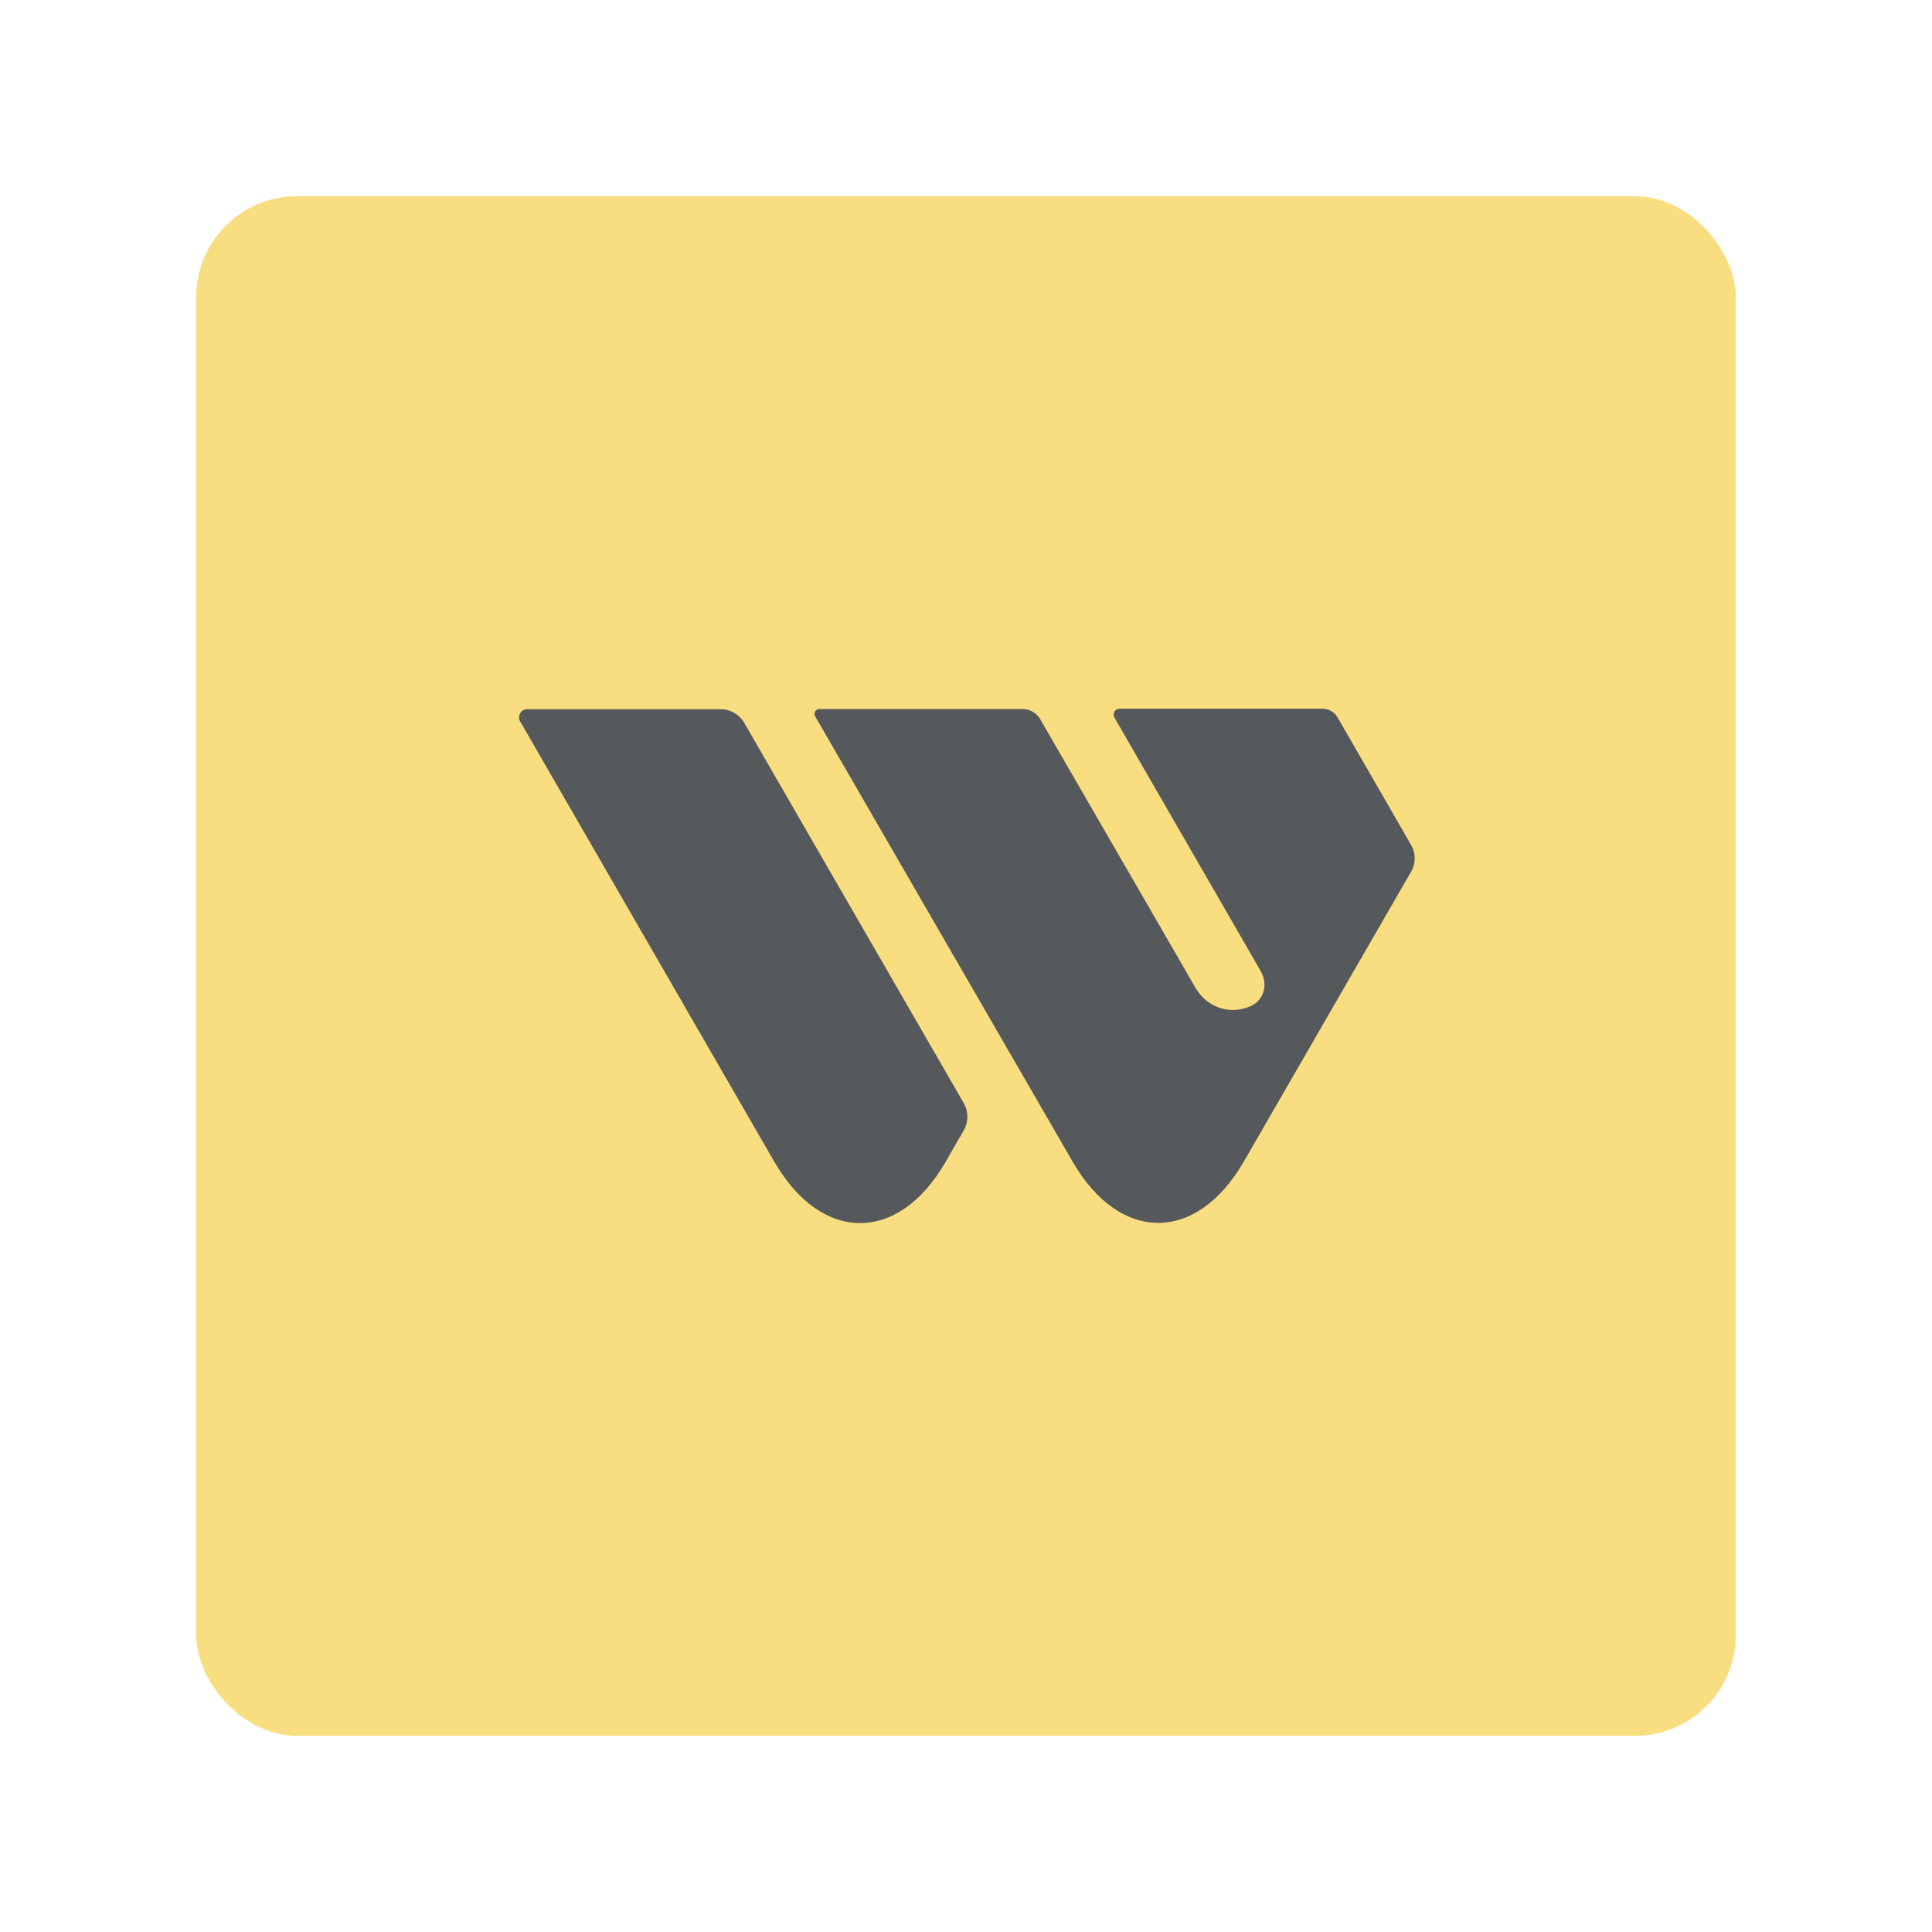 <?xml version="1.0" encoding="UTF-8"?><svg id="a" xmlns="http://www.w3.org/2000/svg" width="192" height="192" xmlns:xlink="http://www.w3.org/1999/xlink" viewBox="0 0 192 192"><defs><clipPath id="d"><rect id="e" x="19.5" y="19.5" width="153" height="153" rx="10" ry="10" style="fill:none;"/></clipPath></defs><g id="b"><g id="c"><g style="clip-path:url(#d);"><rect id="f" x="19.5" y="19.5" width="153" height="153" rx="10" ry="10" style="fill:#f9de81;"/><path d="m76.98,115.49c4.68,8.08,12.32,8.08,16.98,0l1.82-3.16c.48-.84.48-1.87,0-2.7l-21.82-37.8c-.48-.83-1.37-1.35-2.33-1.35h-19.24c-.62,0-1.01.67-.7,1.21l25.28,43.8Z" style="fill:#56595b;"/><path d="m125.33,96.61c.67,1.16.3,2.69-.89,3.3-1.91.98-4.38.4-5.63-1.74l-15.43-26.69c-.36-.63-1.04-1.02-1.76-1.02h-20.19c-.37,0-.61.41-.42.73l25.6,44.28c4.68,8.08,12.3,8.08,16.98,0l16.66-28.87c.46-.8.46-1.79,0-2.6l-7.32-12.7c-.31-.54-.88-.87-1.51-.87h-20.16c-.45,0-.74.49-.51.88l14.58,25.27Z" style="fill:#56595b;"/></g></g></g></svg>